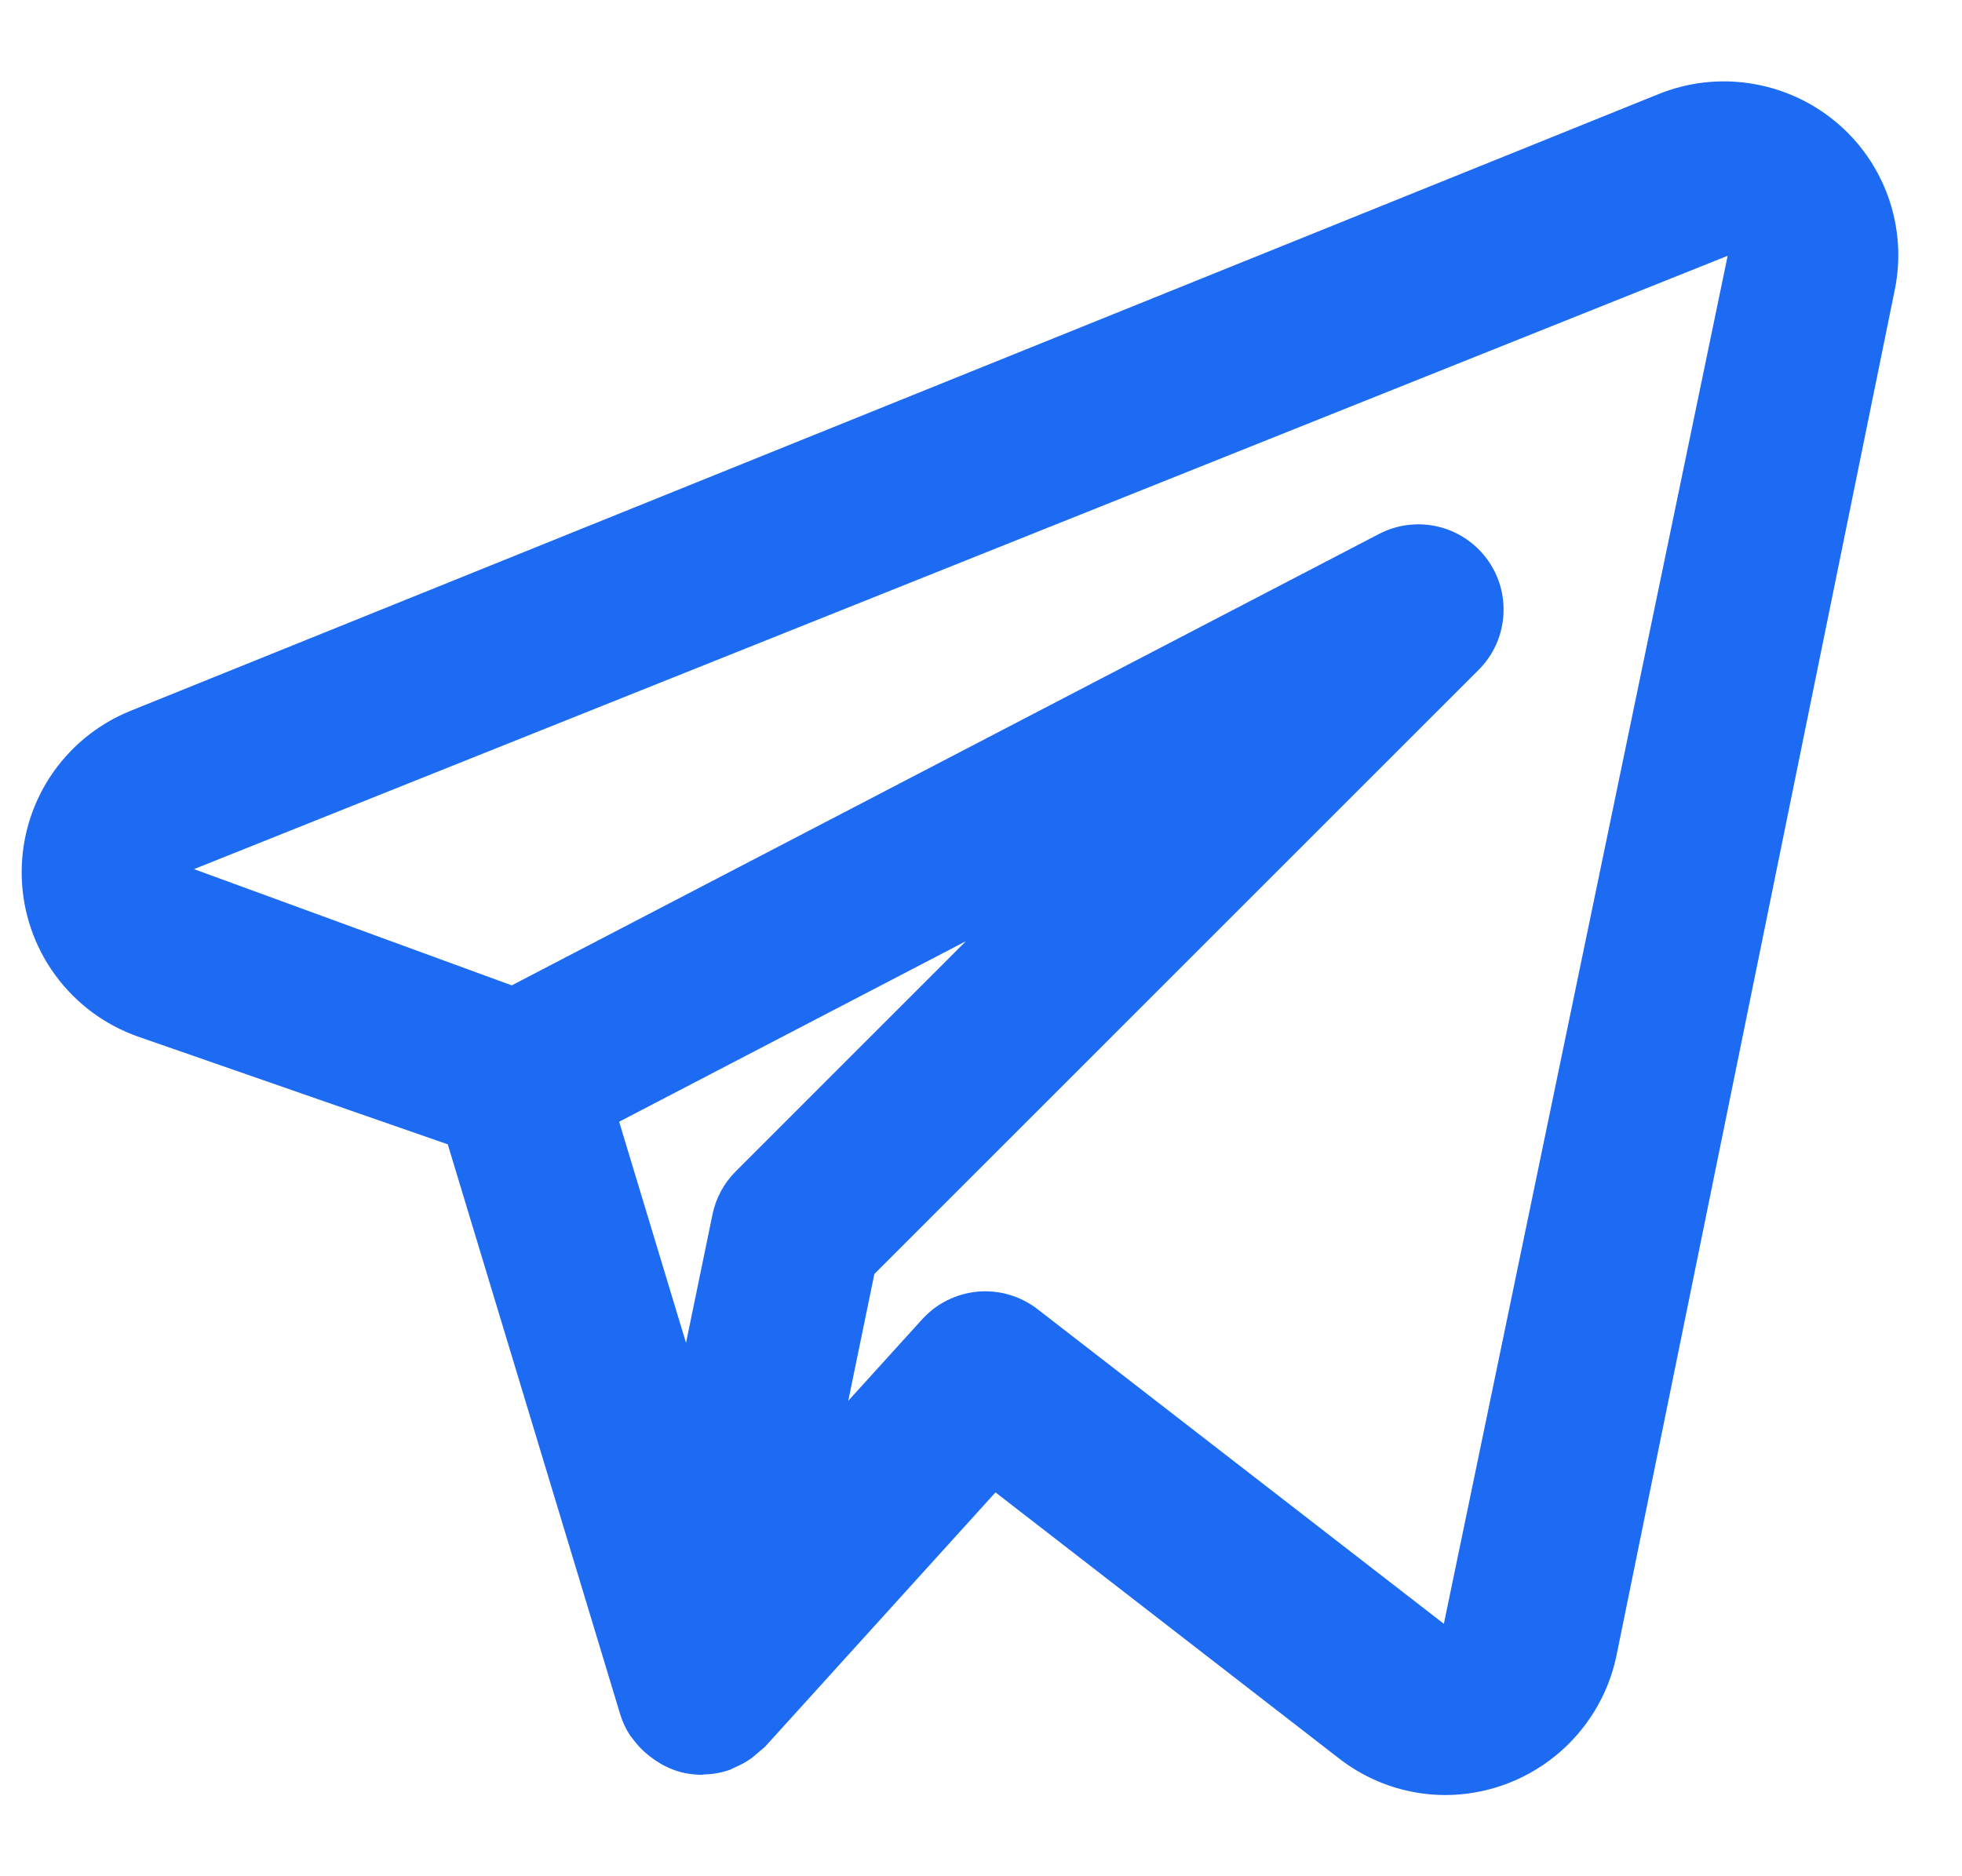 <svg width="23" height="22" viewBox="0 0 23 22" fill="none" xmlns="http://www.w3.org/2000/svg">
<path d="M21.519 1.428C21.234 1.191 20.89 1.036 20.524 0.979C20.158 0.921 19.784 0.965 19.441 1.104L1.52 8.339C1.136 8.497 0.81 8.767 0.584 9.114C0.358 9.462 0.243 9.87 0.255 10.284C0.266 10.698 0.403 11.099 0.648 11.434C0.892 11.768 1.233 12.021 1.624 12.157L5.249 13.418L7.27 20.1C7.297 20.189 7.337 20.274 7.388 20.352C7.396 20.364 7.407 20.373 7.415 20.385C7.474 20.467 7.545 20.54 7.626 20.6C7.649 20.618 7.671 20.634 7.696 20.65C7.791 20.713 7.896 20.759 8.007 20.786L8.019 20.787L8.025 20.79C8.092 20.803 8.16 20.81 8.228 20.811C8.234 20.811 8.24 20.807 8.246 20.807C8.349 20.805 8.45 20.788 8.547 20.755C8.57 20.747 8.589 20.734 8.611 20.725C8.684 20.695 8.752 20.657 8.816 20.611C8.866 20.568 8.917 20.525 8.968 20.482L11.67 17.499L15.7 20.621C16.055 20.897 16.492 21.047 16.941 21.048C17.413 21.047 17.869 20.885 18.235 20.587C18.6 20.29 18.853 19.876 18.949 19.415L22.212 3.398C22.286 3.038 22.26 2.664 22.138 2.317C22.016 1.97 21.802 1.662 21.519 1.428ZM8.624 13.736C8.485 13.874 8.391 14.05 8.352 14.242L8.042 15.746L7.258 13.153L11.323 11.036L8.624 13.736ZM16.926 19.04L12.163 15.351C11.964 15.197 11.714 15.123 11.463 15.145C11.212 15.168 10.979 15.283 10.81 15.47L9.944 16.425L10.25 14.938L17.333 7.855C17.502 7.687 17.605 7.463 17.623 7.225C17.642 6.986 17.574 6.749 17.433 6.557C17.291 6.364 17.086 6.228 16.853 6.174C16.62 6.12 16.376 6.151 16.164 6.262L5.999 11.554L2.274 10.191L20.253 2.999L16.926 19.04Z" fill="#1D6BF3"/>
</svg>
